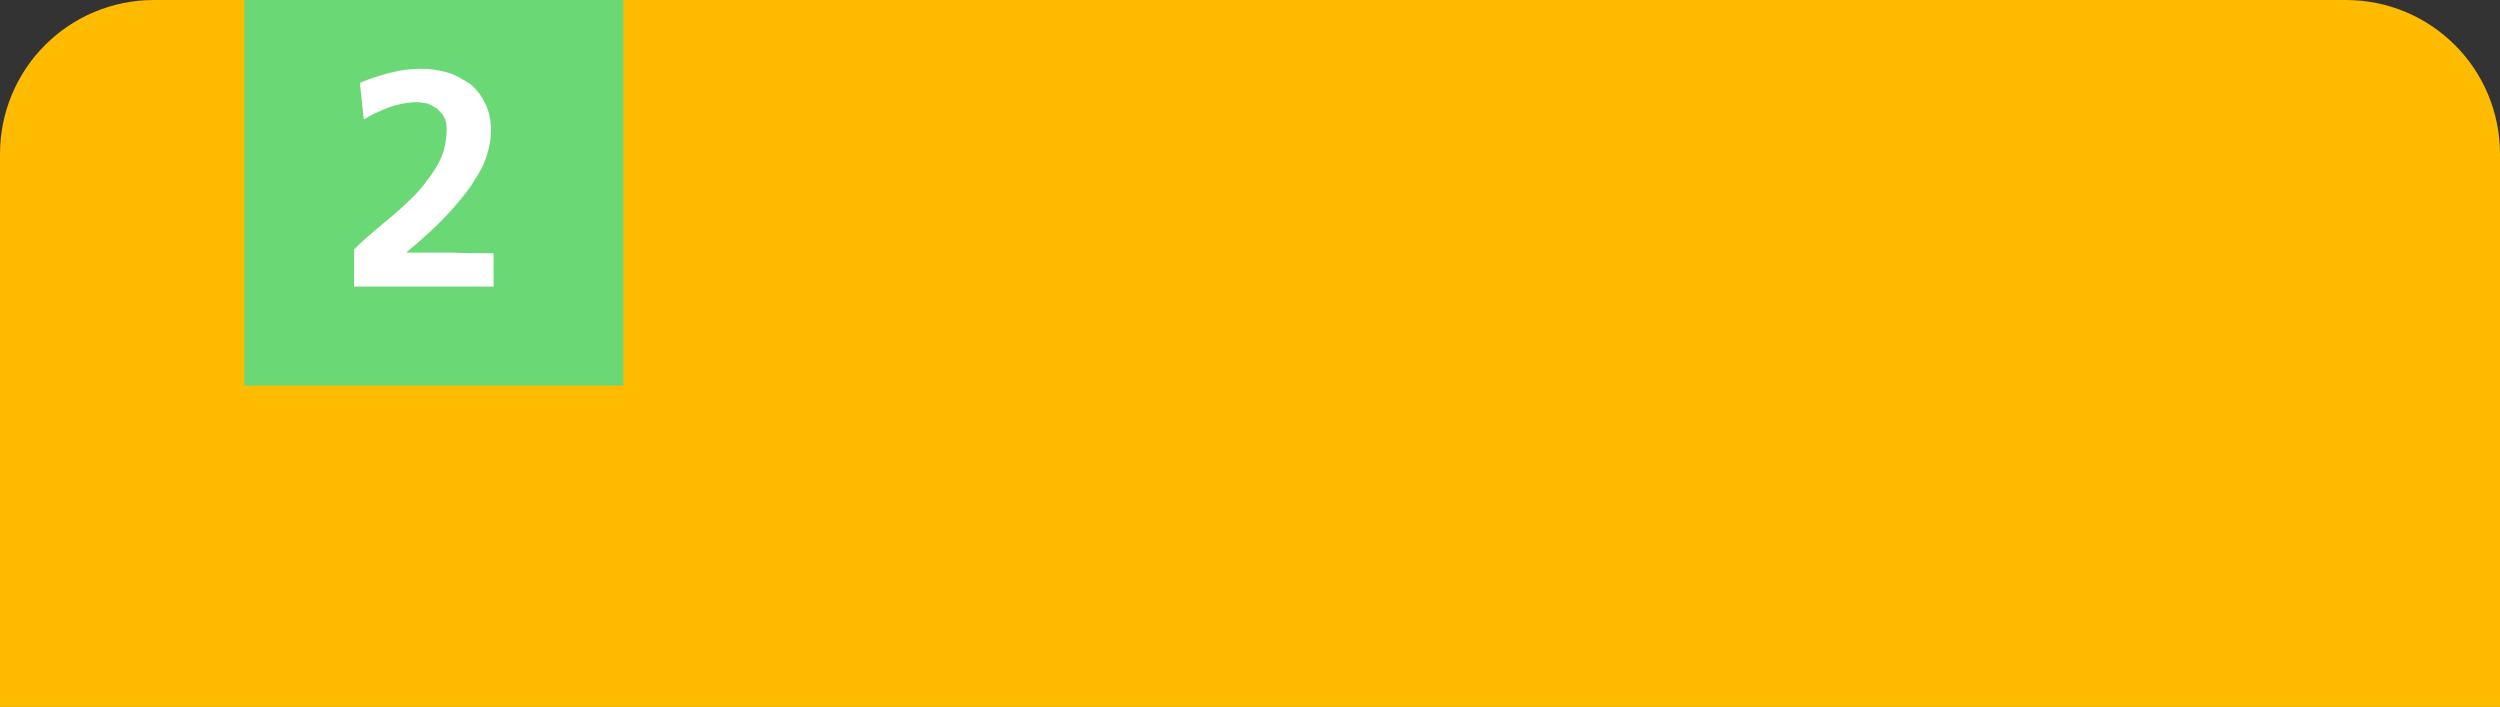 <?xml version="1.0" encoding="utf-8"?>
<!-- Generator: Adobe Illustrator 25.3.1, SVG Export Plug-In . SVG Version: 6.00 Build 0)  -->
<svg version="1.1" id="레이어_1" xmlns="http://www.w3.org/2000/svg" xmlns:xlink="http://www.w3.org/1999/xlink" x="0px"
	 y="0px" viewBox="0 0 389 110" style="enable-background:new 0 0 389 110;" xml:space="preserve">
<rect x="0" y="0" width="389" height="110" fill="#333333" stroke="none"/>
<style type="text/css">
	.st0{fill:#FFBB00;}
	.st1{fill:#6AD874;}
	.st2{enable-background:new    ;}
	.st3{fill:#FFFFFF;}
</style>
<path class="st0" d="M24,0h341c13.3,0,24,10.7,24,24v86H0V24C0,10.7,10.7,0,24,0z"/>
<path class="st1" d="M38,0h59v60H38V0z"/>
<g class="st2">
	<path class="st3" d="M55.1,38.8c1.3-1.3,2.8-2.6,4.5-4c1.6-1.3,3.2-2.7,4.7-4.2c1.4-1.4,2.7-3.1,3.7-4.8c1-1.7,1.5-3.6,1.5-5.8
		c0-0.7-0.1-1.2-0.4-1.8c-0.3-0.5-0.7-0.9-1.1-1.3c-0.5-0.3-1-0.6-1.5-0.8c-0.6-0.1-1.2-0.2-1.7-0.2c-1.3,0-2.8,0.3-4.3,0.8
		c-1.5,0.6-2.8,1.2-3.9,1.9l-0.6-5.7c1.6-0.7,3.2-1.2,4.8-1.6c1.5-0.4,3.1-0.6,4.7-0.6c1.4,0,2.9,0.2,4.2,0.6
		c1.3,0.4,2.4,1.1,3.5,1.8c1,0.8,1.7,1.8,2.3,3c0.6,1.2,0.9,2.6,0.9,4.2c0,1.9-0.5,3.7-1.3,5.6c-1,1.8-2.1,3.6-3.5,5.2
		c-1.3,1.6-2.8,3.2-4.3,4.6c-1.5,1.4-2.9,2.6-4.1,3.6c2.2,0,4.4,0,6.8,0c2.3,0.1,4.6,0.1,6.8,0.1v5.2H55.1V38.8z"/>
</g>
</svg>
